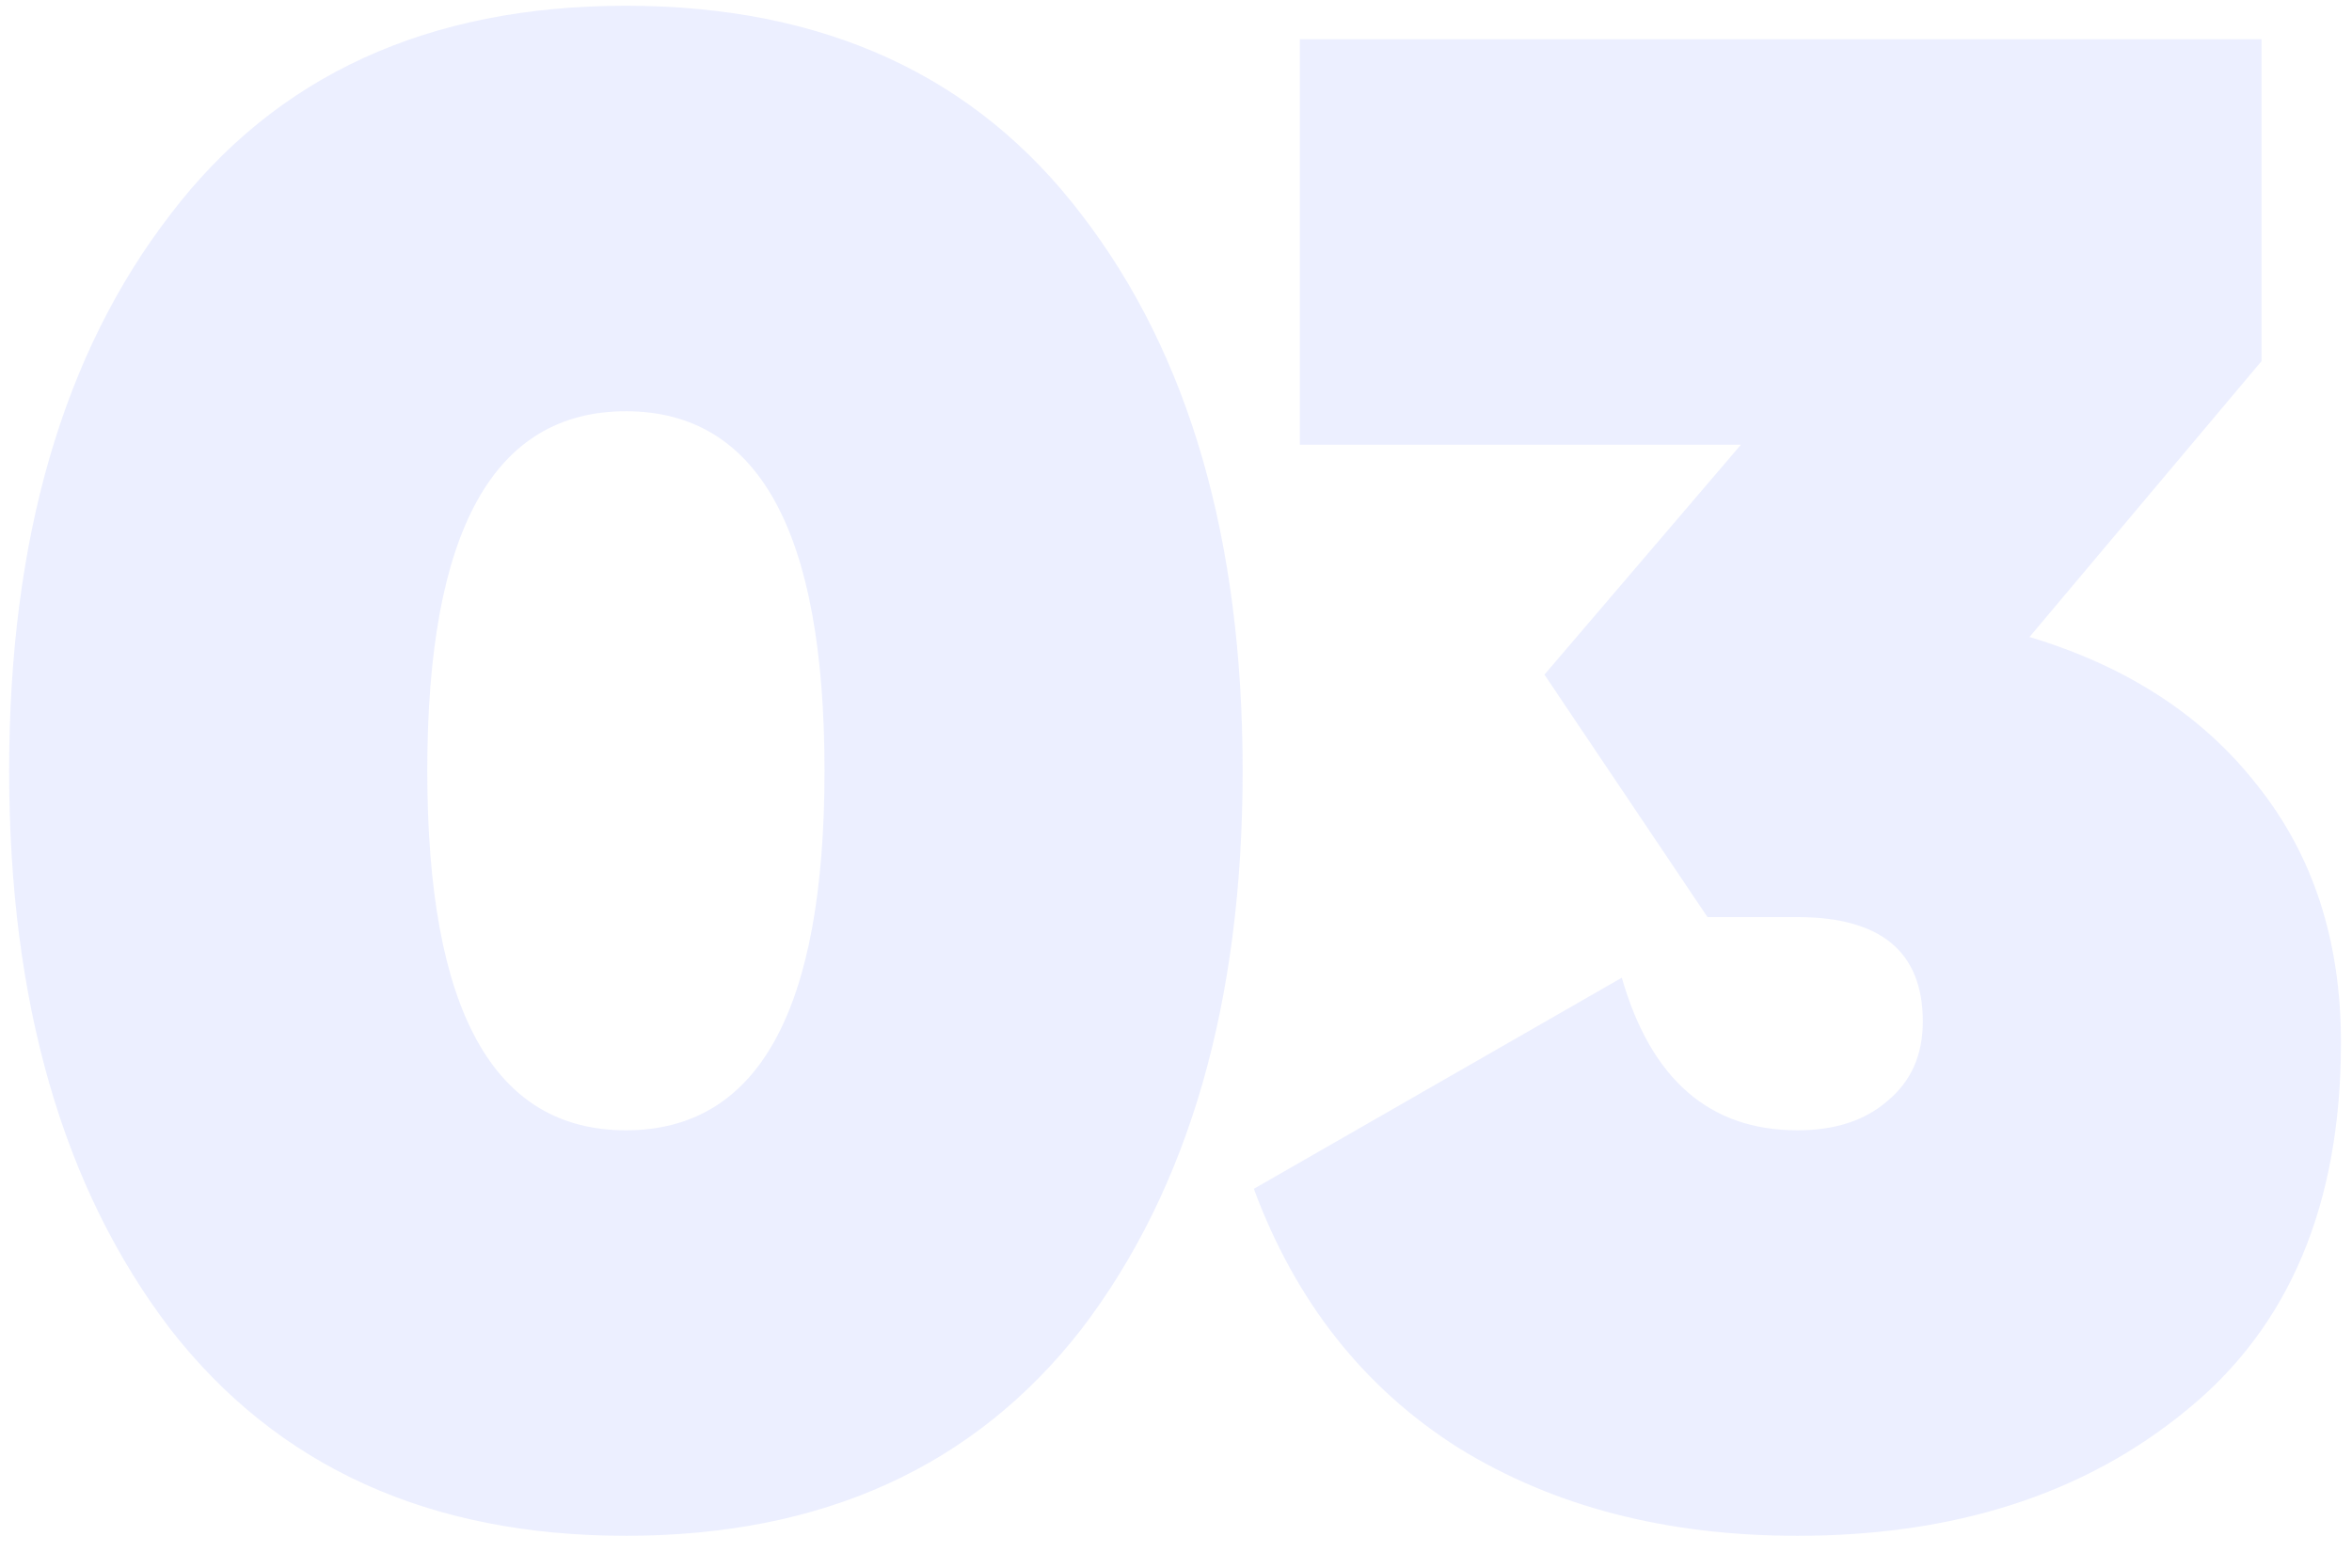 <svg width="72" height="48" viewBox="0 0 72 48" fill="none" xmlns="http://www.w3.org/2000/svg">
<path opacity="0.1" d="M33.112 40.688C29.827 44.912 25.176 47.024 19.16 47.024C13.144 47.024 8.493 44.912 5.208 40.688C1.923 36.379 0.28 30.683 0.28 23.6C0.28 16.517 1.923 10.843 5.208 6.576C8.451 2.309 13.101 0.176 19.16 0.176C25.219 0.176 29.869 2.309 33.112 6.576C36.397 10.843 38.04 16.517 38.04 23.6C38.04 30.683 36.397 36.379 33.112 40.688ZM19.16 12.592C15.107 12.592 13.08 16.261 13.08 23.6C13.08 30.939 15.107 34.608 19.16 34.608C23.213 34.608 25.24 30.939 25.24 23.6C25.24 16.261 23.213 12.592 19.16 12.592ZM69.231 11.056L62.127 19.504C65.113 20.4 67.439 21.915 69.103 24.048C70.809 26.181 71.662 28.805 71.662 31.92C71.662 36.869 70.084 40.624 66.927 43.184C63.812 45.744 59.844 47.024 55.023 47.024C51.012 47.024 47.556 46.128 44.654 44.336C41.753 42.501 39.663 39.856 38.383 36.4L49.647 29.936C50.542 33.051 52.334 34.608 55.023 34.608C56.175 34.608 57.092 34.309 57.775 33.712C58.5 33.115 58.862 32.304 58.862 31.28C58.862 29.147 57.583 28.08 55.023 28.08H52.27L47.279 20.656L53.294 13.616H39.791V1.2H69.231V11.056Z" fill="#4461FA"/>
</svg>